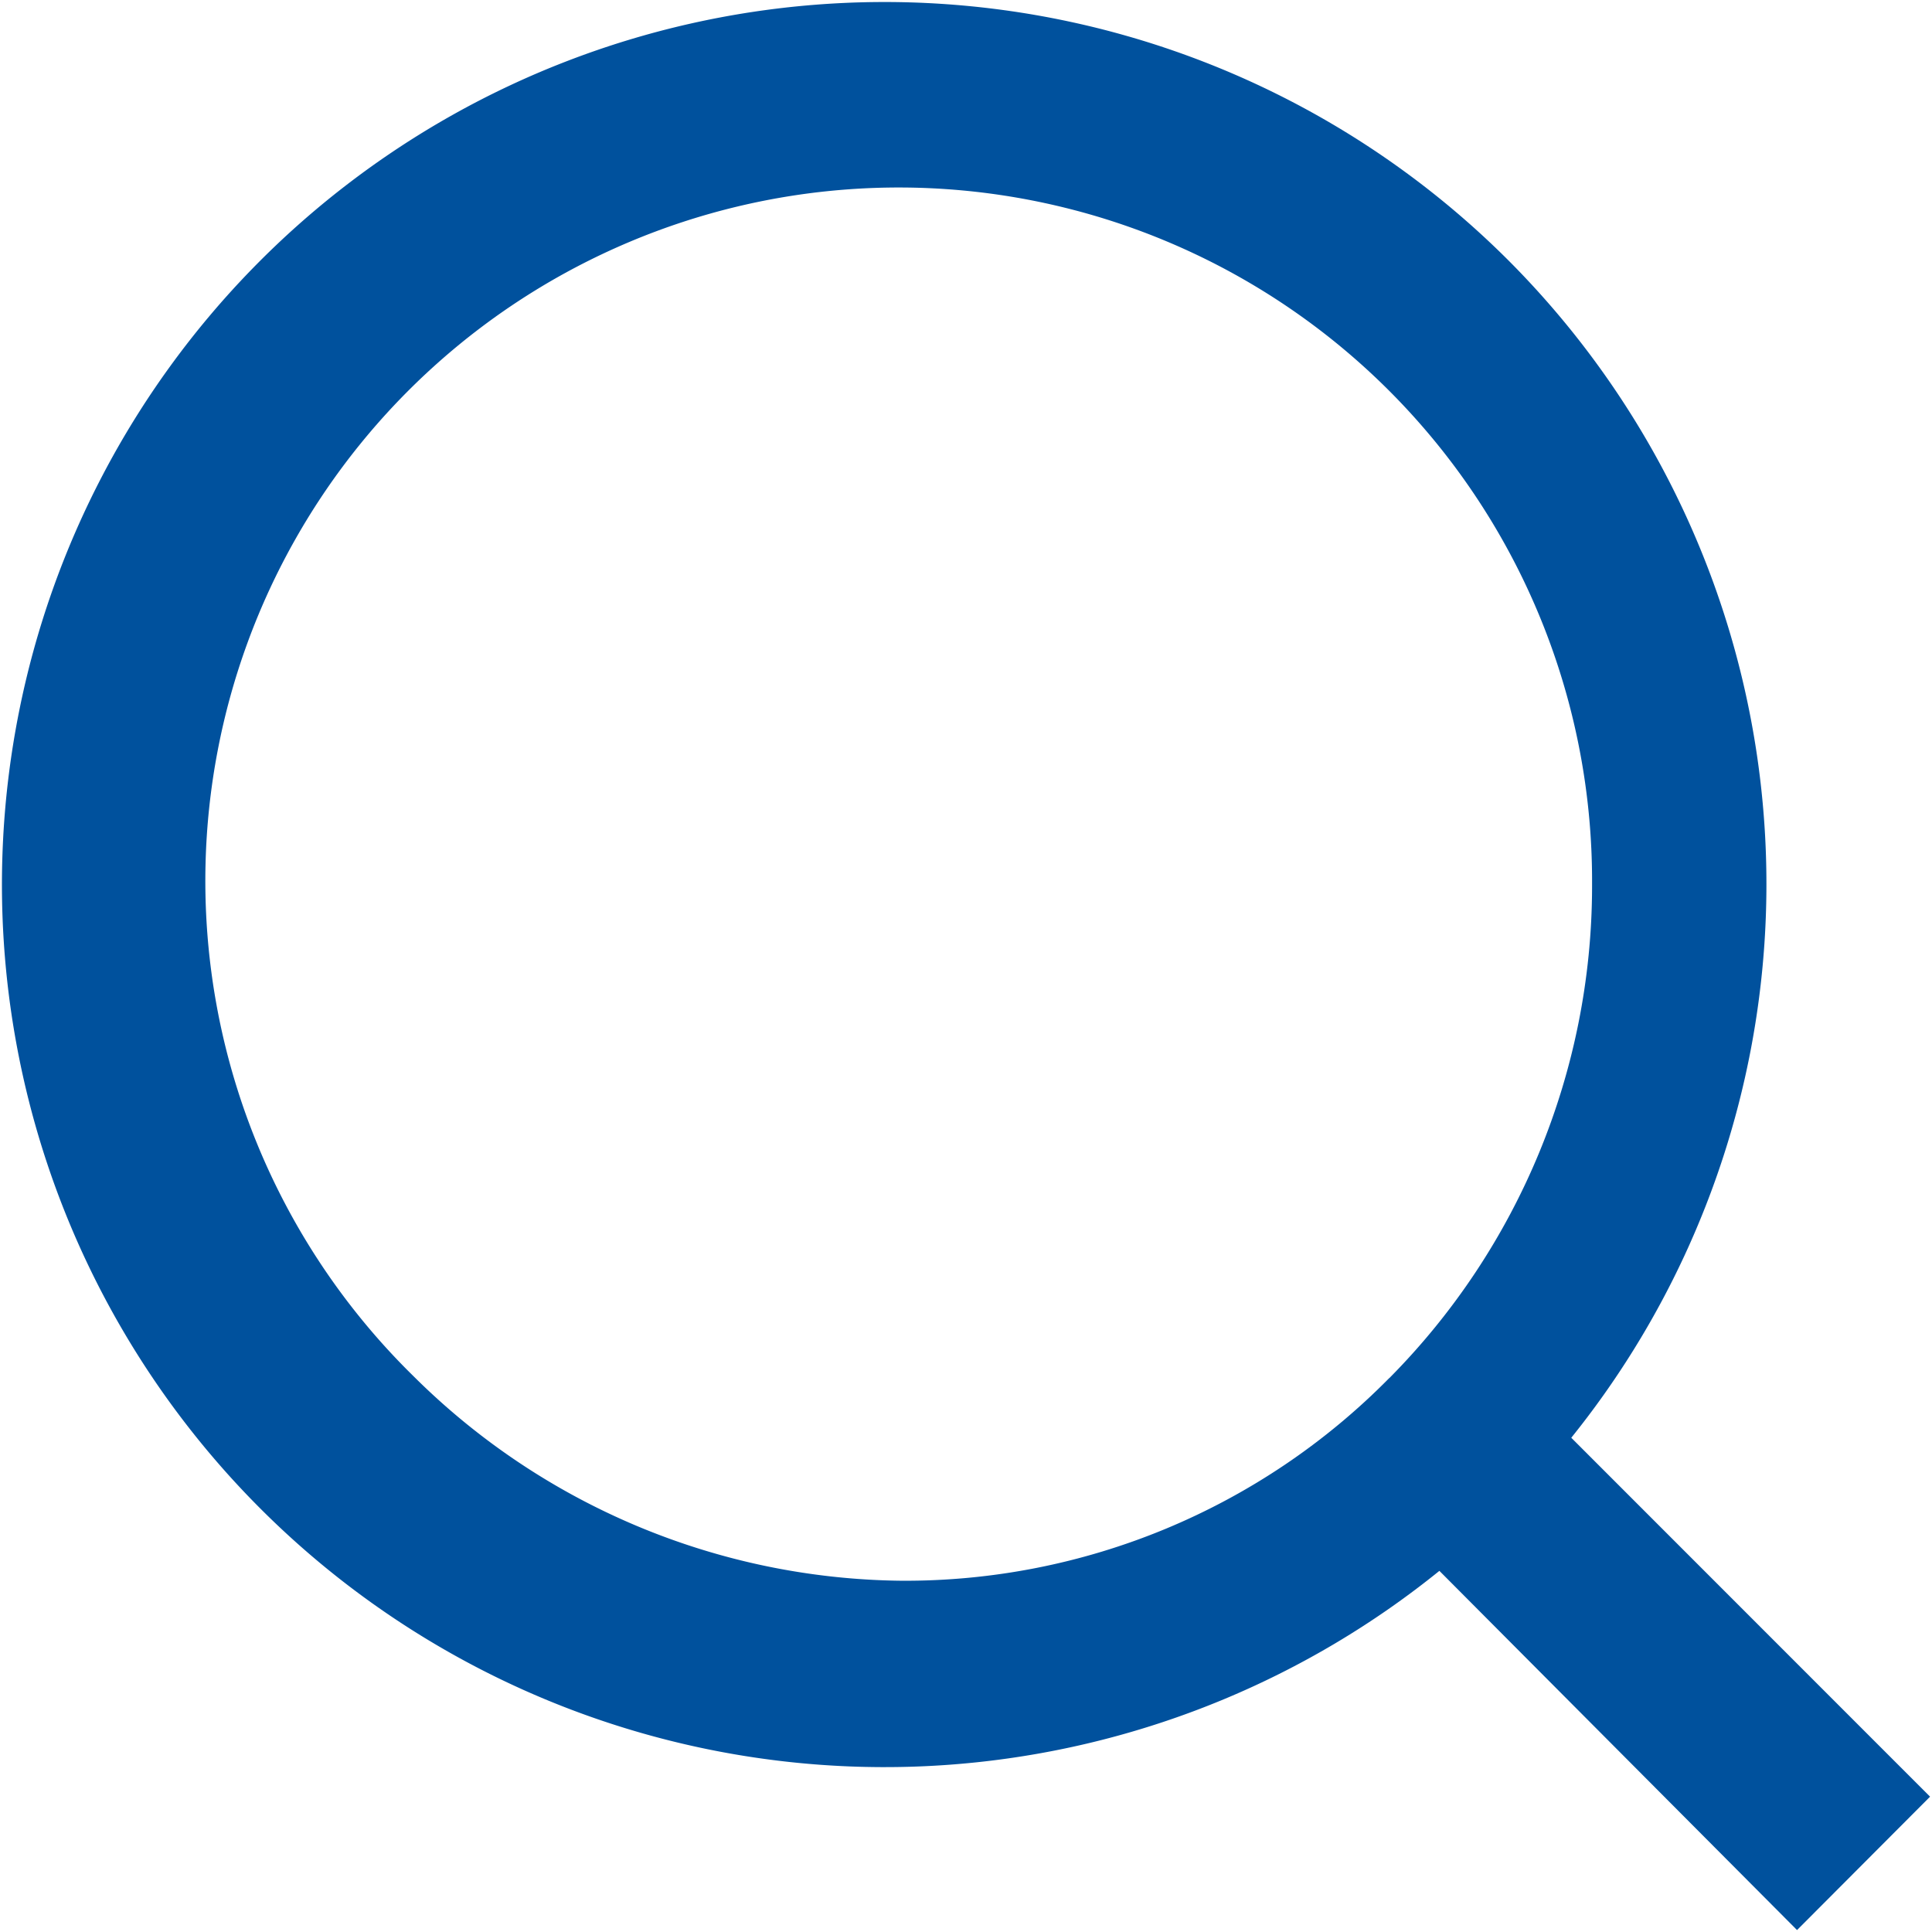 <svg xmlns="http://www.w3.org/2000/svg" width="16.033" height="16.033" viewBox="-0.017 -0.017 16.033 16.033"><path d="M13.022 11.915a7.327 7.327 0 0 0-.527-9.777 7.324 7.324 0 1 0-.567 10.881L14.896 16 16 14.893l-2.978-2.979Zm-1.51-.496a5.64 5.64 0 0 1-4.05 1.682 5.824 5.824 0 0 1-4.052-1.702 5.754 5.754 0 1 1 9.785-4.133v.08a5.8 5.8 0 0 1-1.682 4.073Z" fill="#00519d" fill-rule="evenodd" data-name="Caminho_4"/></svg>
